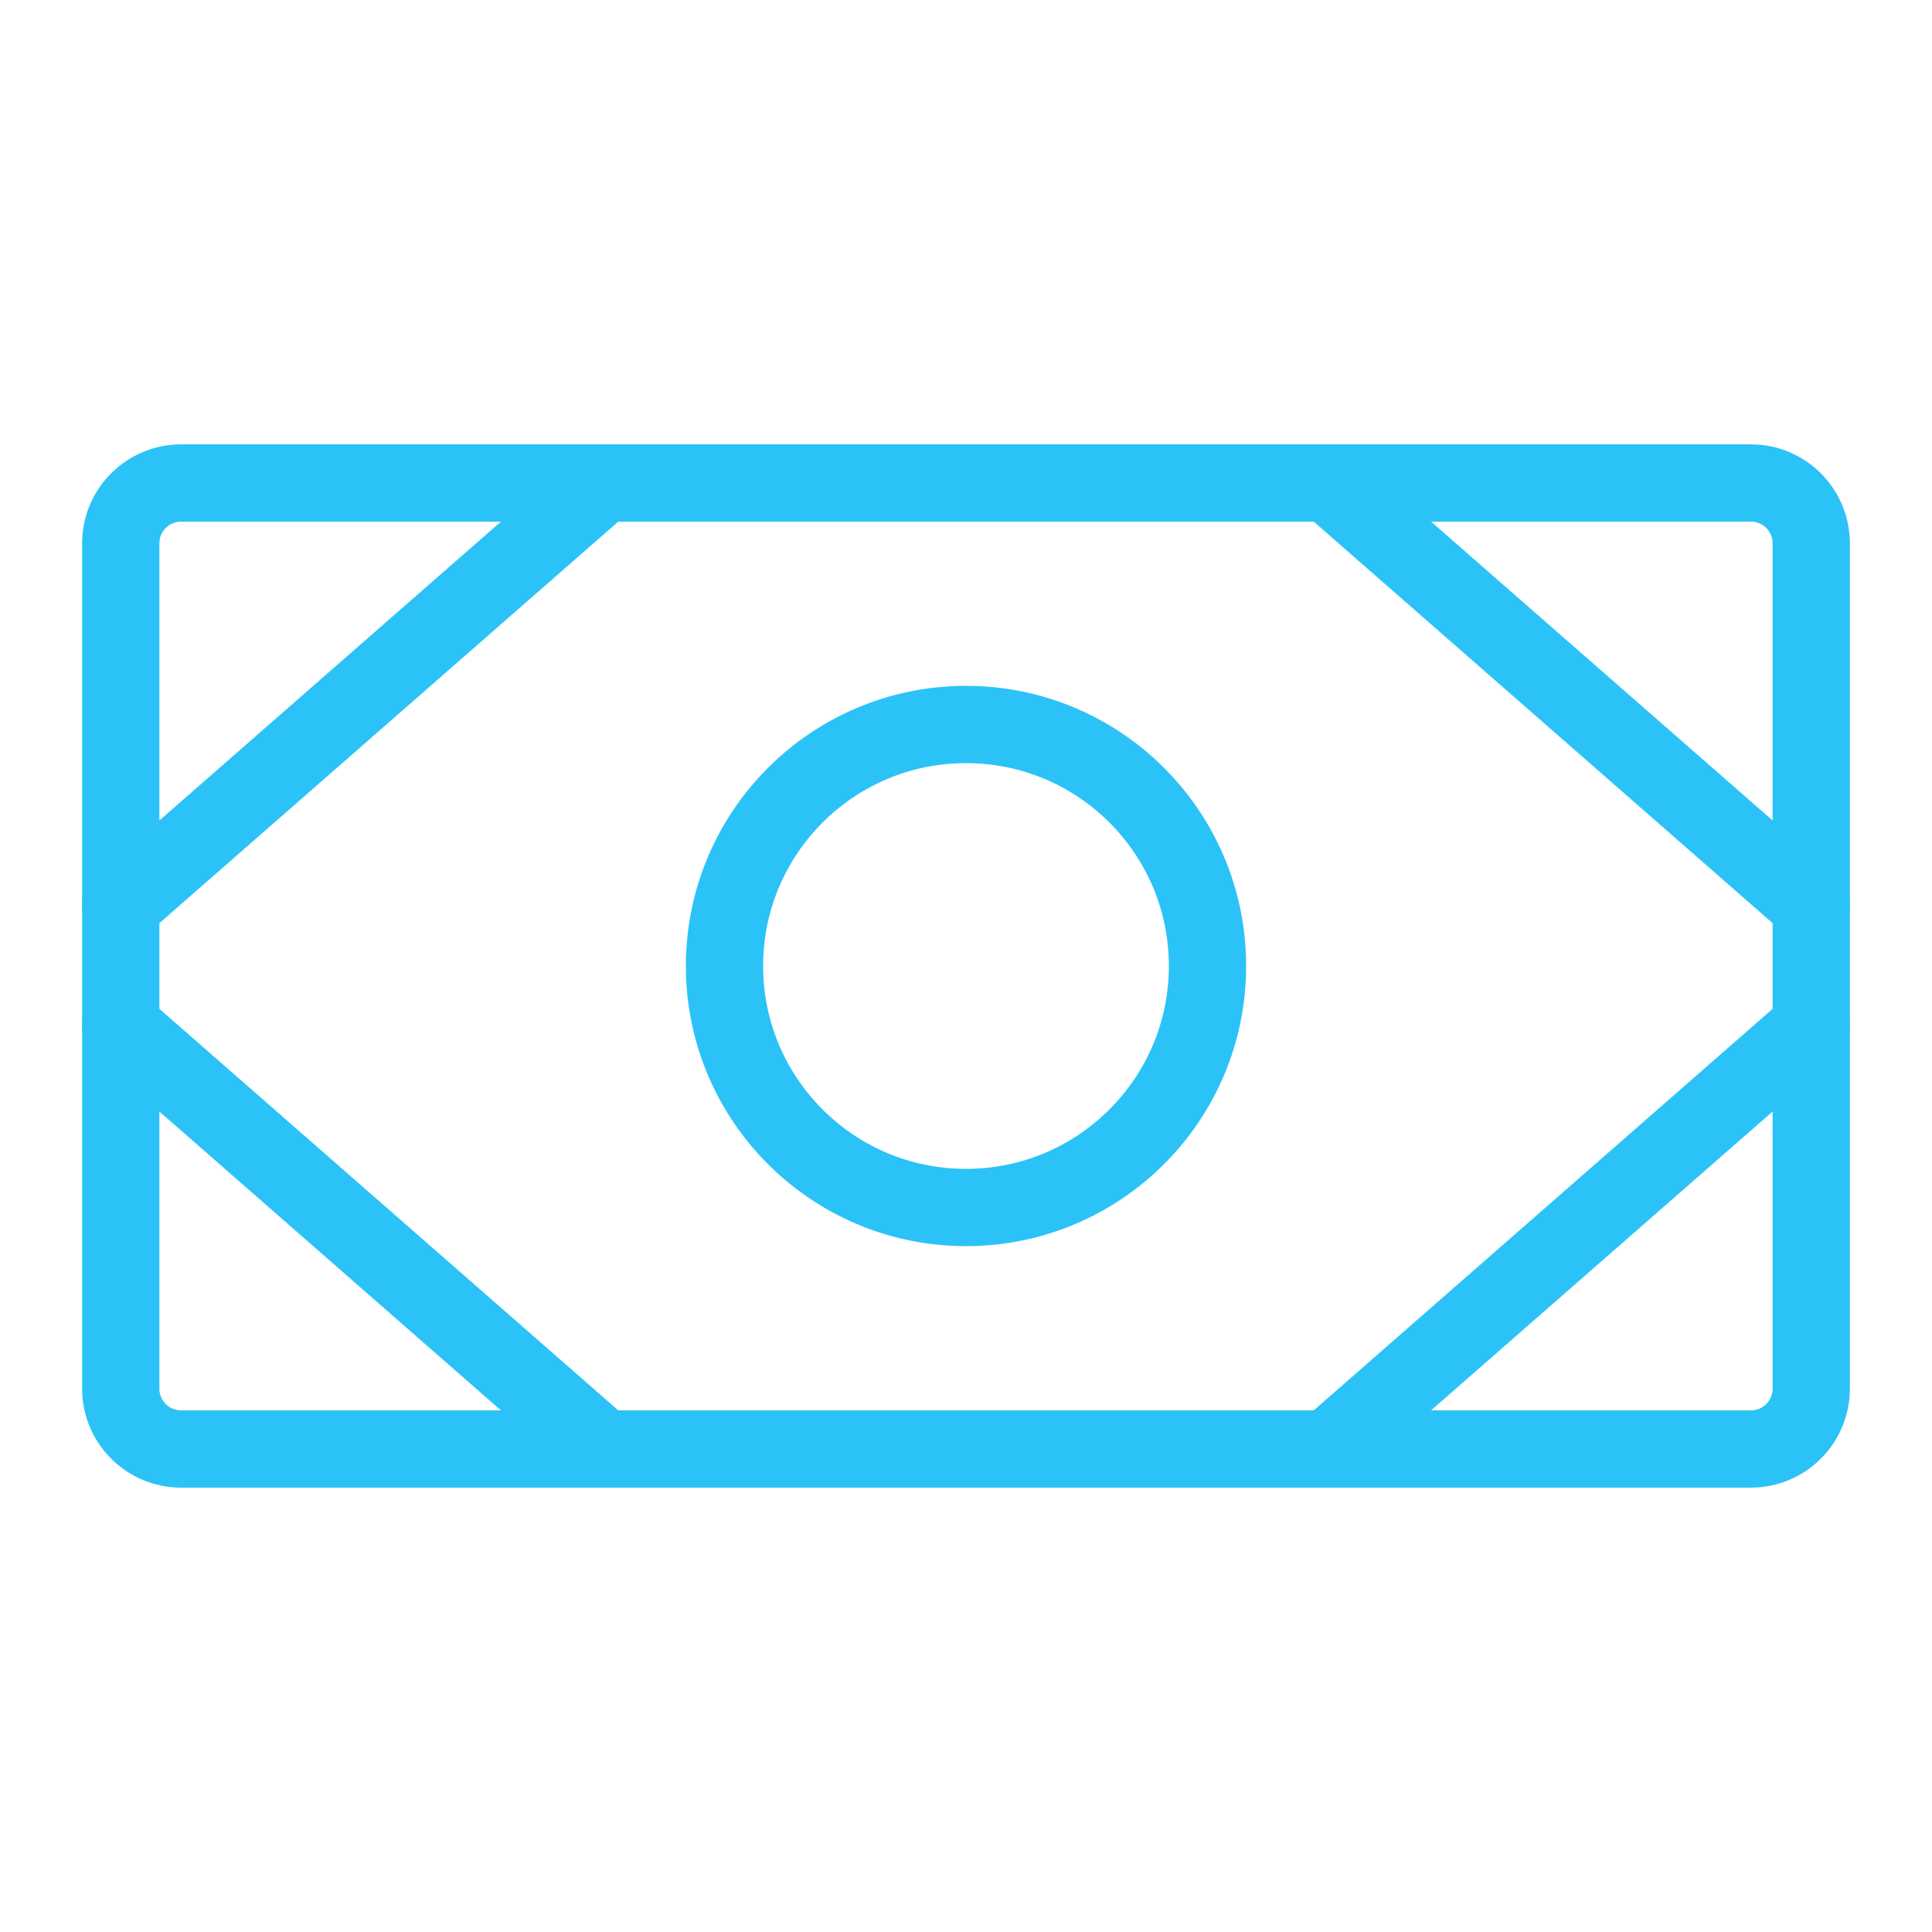 <svg width="100" height="100" viewBox="0 0 100 100" fill="none" xmlns="http://www.w3.org/2000/svg">
<path d="M90.625 25H9.375C7.649 25 6.25 26.399 6.25 28.125V71.875C6.25 73.601 7.649 75 9.375 75H90.625C92.351 75 93.75 73.601 93.75 71.875V28.125C93.75 26.399 92.351 25 90.625 25Z" stroke="#2BC3F7" stroke-width="4" stroke-linecap="round" stroke-linejoin="round"/>
<path d="M50 62.5C56.904 62.5 62.5 56.904 62.5 50C62.5 43.096 56.904 37.5 50 37.5C43.096 37.5 37.5 43.096 37.5 50C37.5 56.904 43.096 62.5 50 62.5Z" stroke="#2BC3F7" stroke-width="4" stroke-linecap="round" stroke-linejoin="round"/>
<path d="M68.75 25L93.75 46.875" stroke="#2BC3F7" stroke-width="4" stroke-linecap="round" stroke-linejoin="round"/>
<path d="M68.75 75L93.75 53.125" stroke="#2BC3F7" stroke-width="4" stroke-linecap="round" stroke-linejoin="round"/>
<path d="M31.25 25L6.25 46.875" stroke="#2BC3F7" stroke-width="4" stroke-linecap="round" stroke-linejoin="round"/>
<path d="M31.25 75L6.25 53.125" stroke="#2BC3F7" stroke-width="4" stroke-linecap="round" stroke-linejoin="round"/>
</svg>
